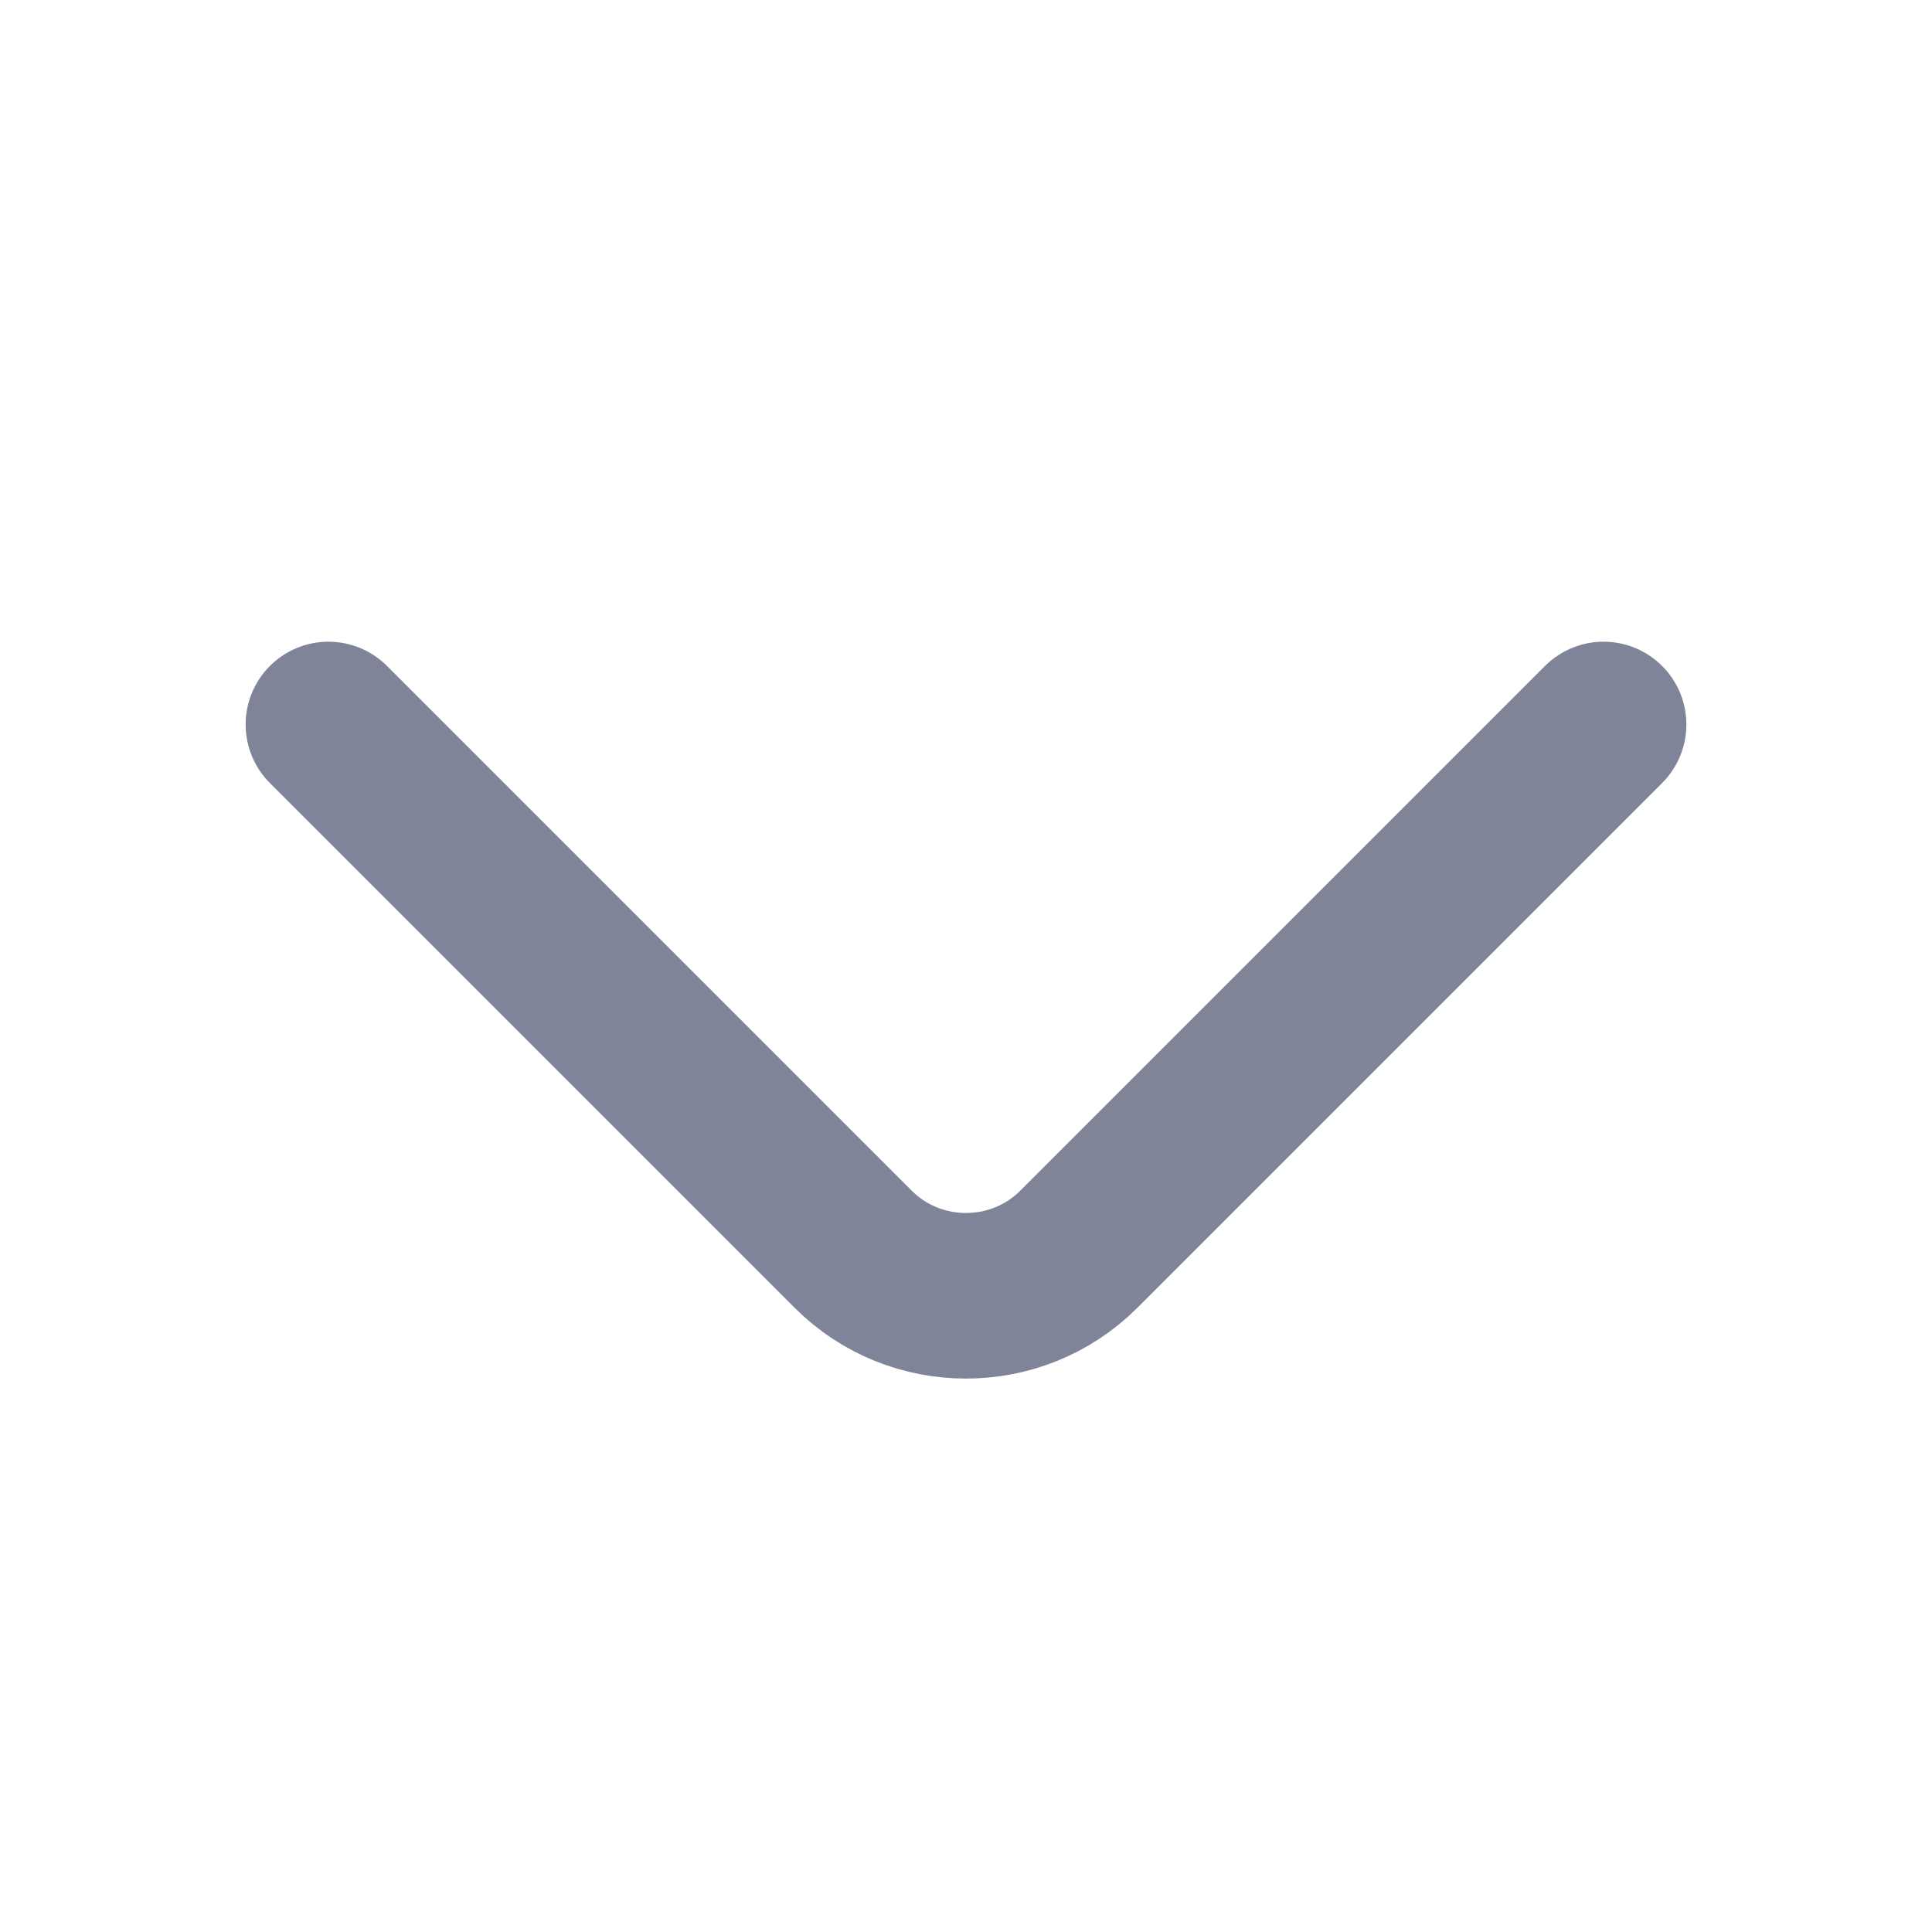 <svg width="14" height="14" viewBox="0 0 14 14" fill="none" xmlns="http://www.w3.org/2000/svg">
<path d="M11.62 5.25L7.817 9.053C7.367 9.502 6.632 9.502 6.183 9.053L2.38 5.25" stroke="#000B33" stroke-opacity="0.5" stroke-width="1.2" stroke-miterlimit="10" stroke-linecap="round" stroke-linejoin="round"/>
</svg>
